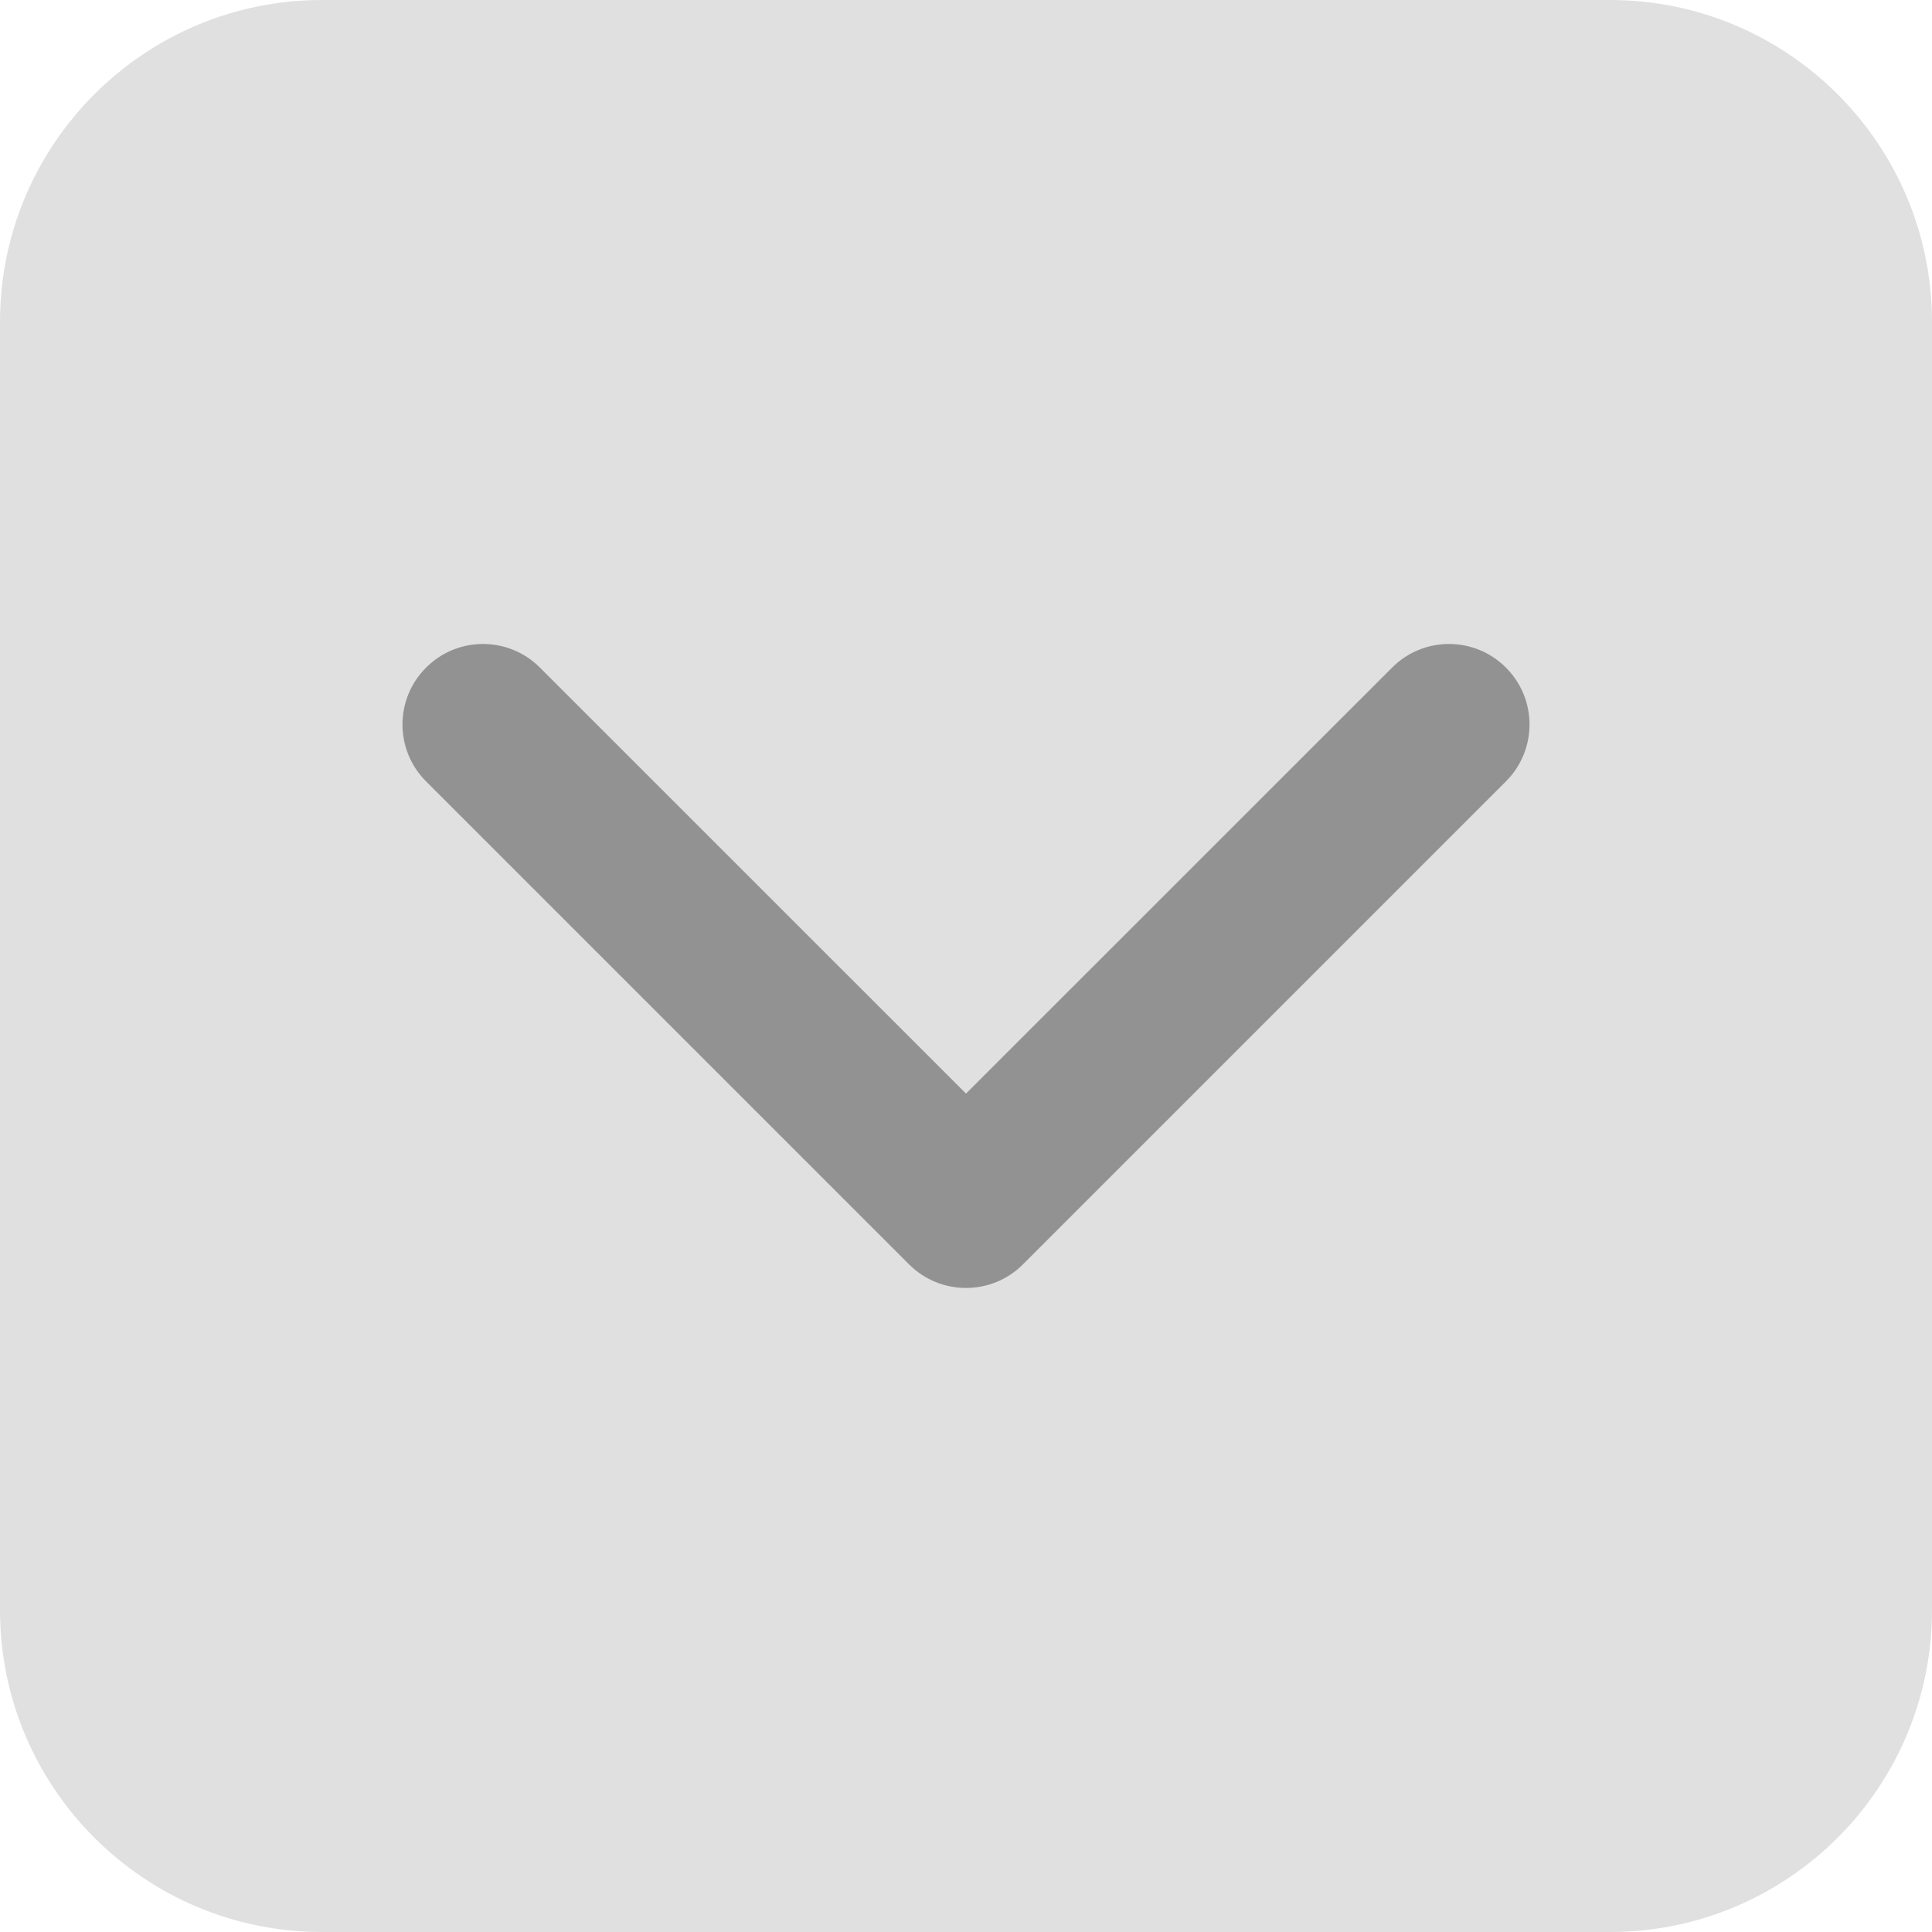 <svg xmlns="http://www.w3.org/2000/svg" xmlns:xlink="http://www.w3.org/1999/xlink" xmlns:inkscape="http://www.inkscape.org/namespaces/inkscape" version="1.1" width="24" height="24" viewBox="0 0 24 24">
<path transform="matrix(1,0,0,-1,0,24)" d="M0 20C0 22.209 1.791 24 4 24H20C22.209 24 24 22.209 24 20V4C24 1.791 22.209 0 20 0H4C1.791 0 0 1.791 0 4V20Z" fill="#e0e0e0"/>
<path transform="matrix(1,0,0,-1,5,16.195)" d="M.293 7.902C.683 8.293 1.317 8.293 1.707 7.902L7 2.61 12.293 7.902C12.683 8.293 13.317 8.293 13.707 7.902 14.098 7.512 14.098 6.879 13.707 6.488L7.707 .488C7.317 .098 6.683 .098 6.293 .488L.293 6.488C-.098 6.879-.098 7.512 .293 7.902Z" fill="#929292" fill-rule="evenodd"/>
</svg>
